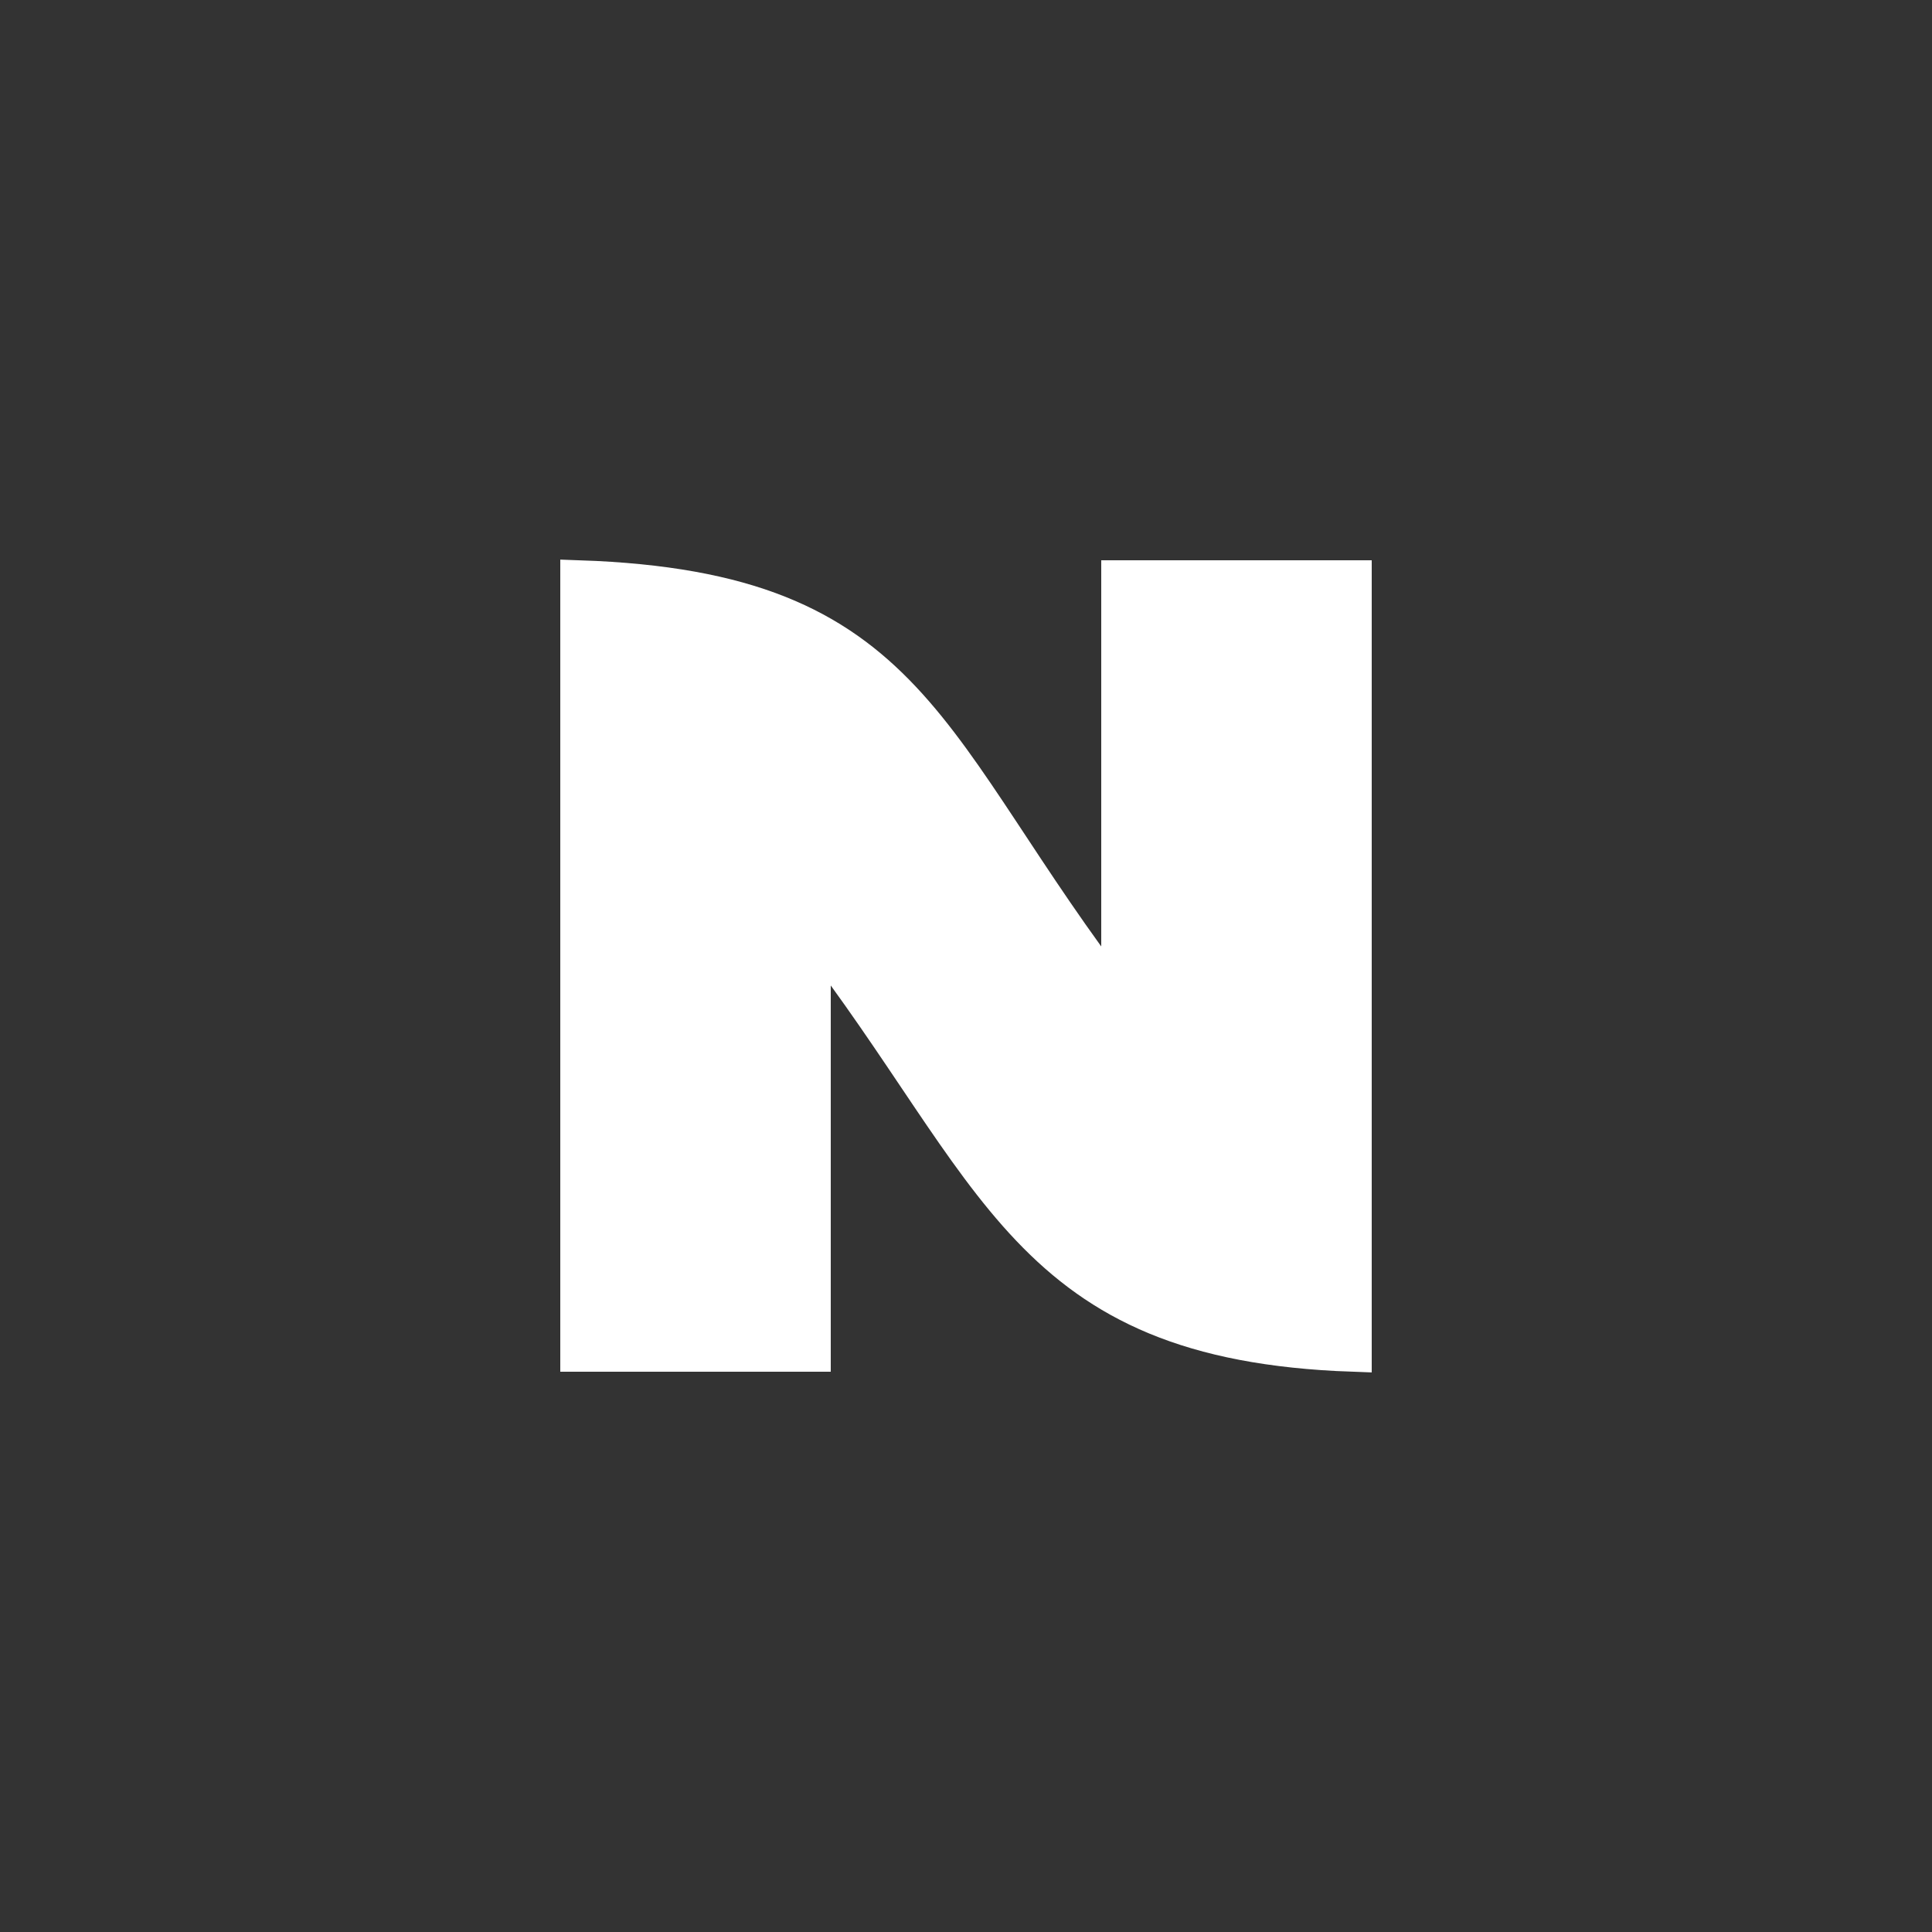 <?xml version="1.0" encoding="UTF-8" standalone="no"?>
<!DOCTYPE svg PUBLIC "-//W3C//DTD SVG 20010904//EN"
              "http://www.w3.org/TR/2001/REC-SVG-20010904/DTD/svg10.dtd">

<svg xmlns="http://www.w3.org/2000/svg"
     width="0.3in" height="0.3in"
     viewBox="0 0 50 50">
  <rect x="0" y="0" width="50" height="50" fill="#333333" stroke="none"/>
  <path id="선택"
        fill="white" stroke="white" stroke-width="1"
        d="M 15.00,15.00
           C 23.71,15.30 23.86,19.34 29.00,26.00
             29.00,26.00 29.00,15.00 29.00,15.00
             29.00,15.00 35.00,15.00 35.00,15.00
             35.00,15.00 35.00,35.00 35.00,35.00
             26.53,34.70 25.91,30.35 21.00,24.00
             21.00,24.00 21.00,35.00 21.00,35.00
             21.00,35.00 15.00,35.00 15.00,35.00
             15.00,35.00 15.00,15.00 15.00,15.00 Z" />
</svg>
